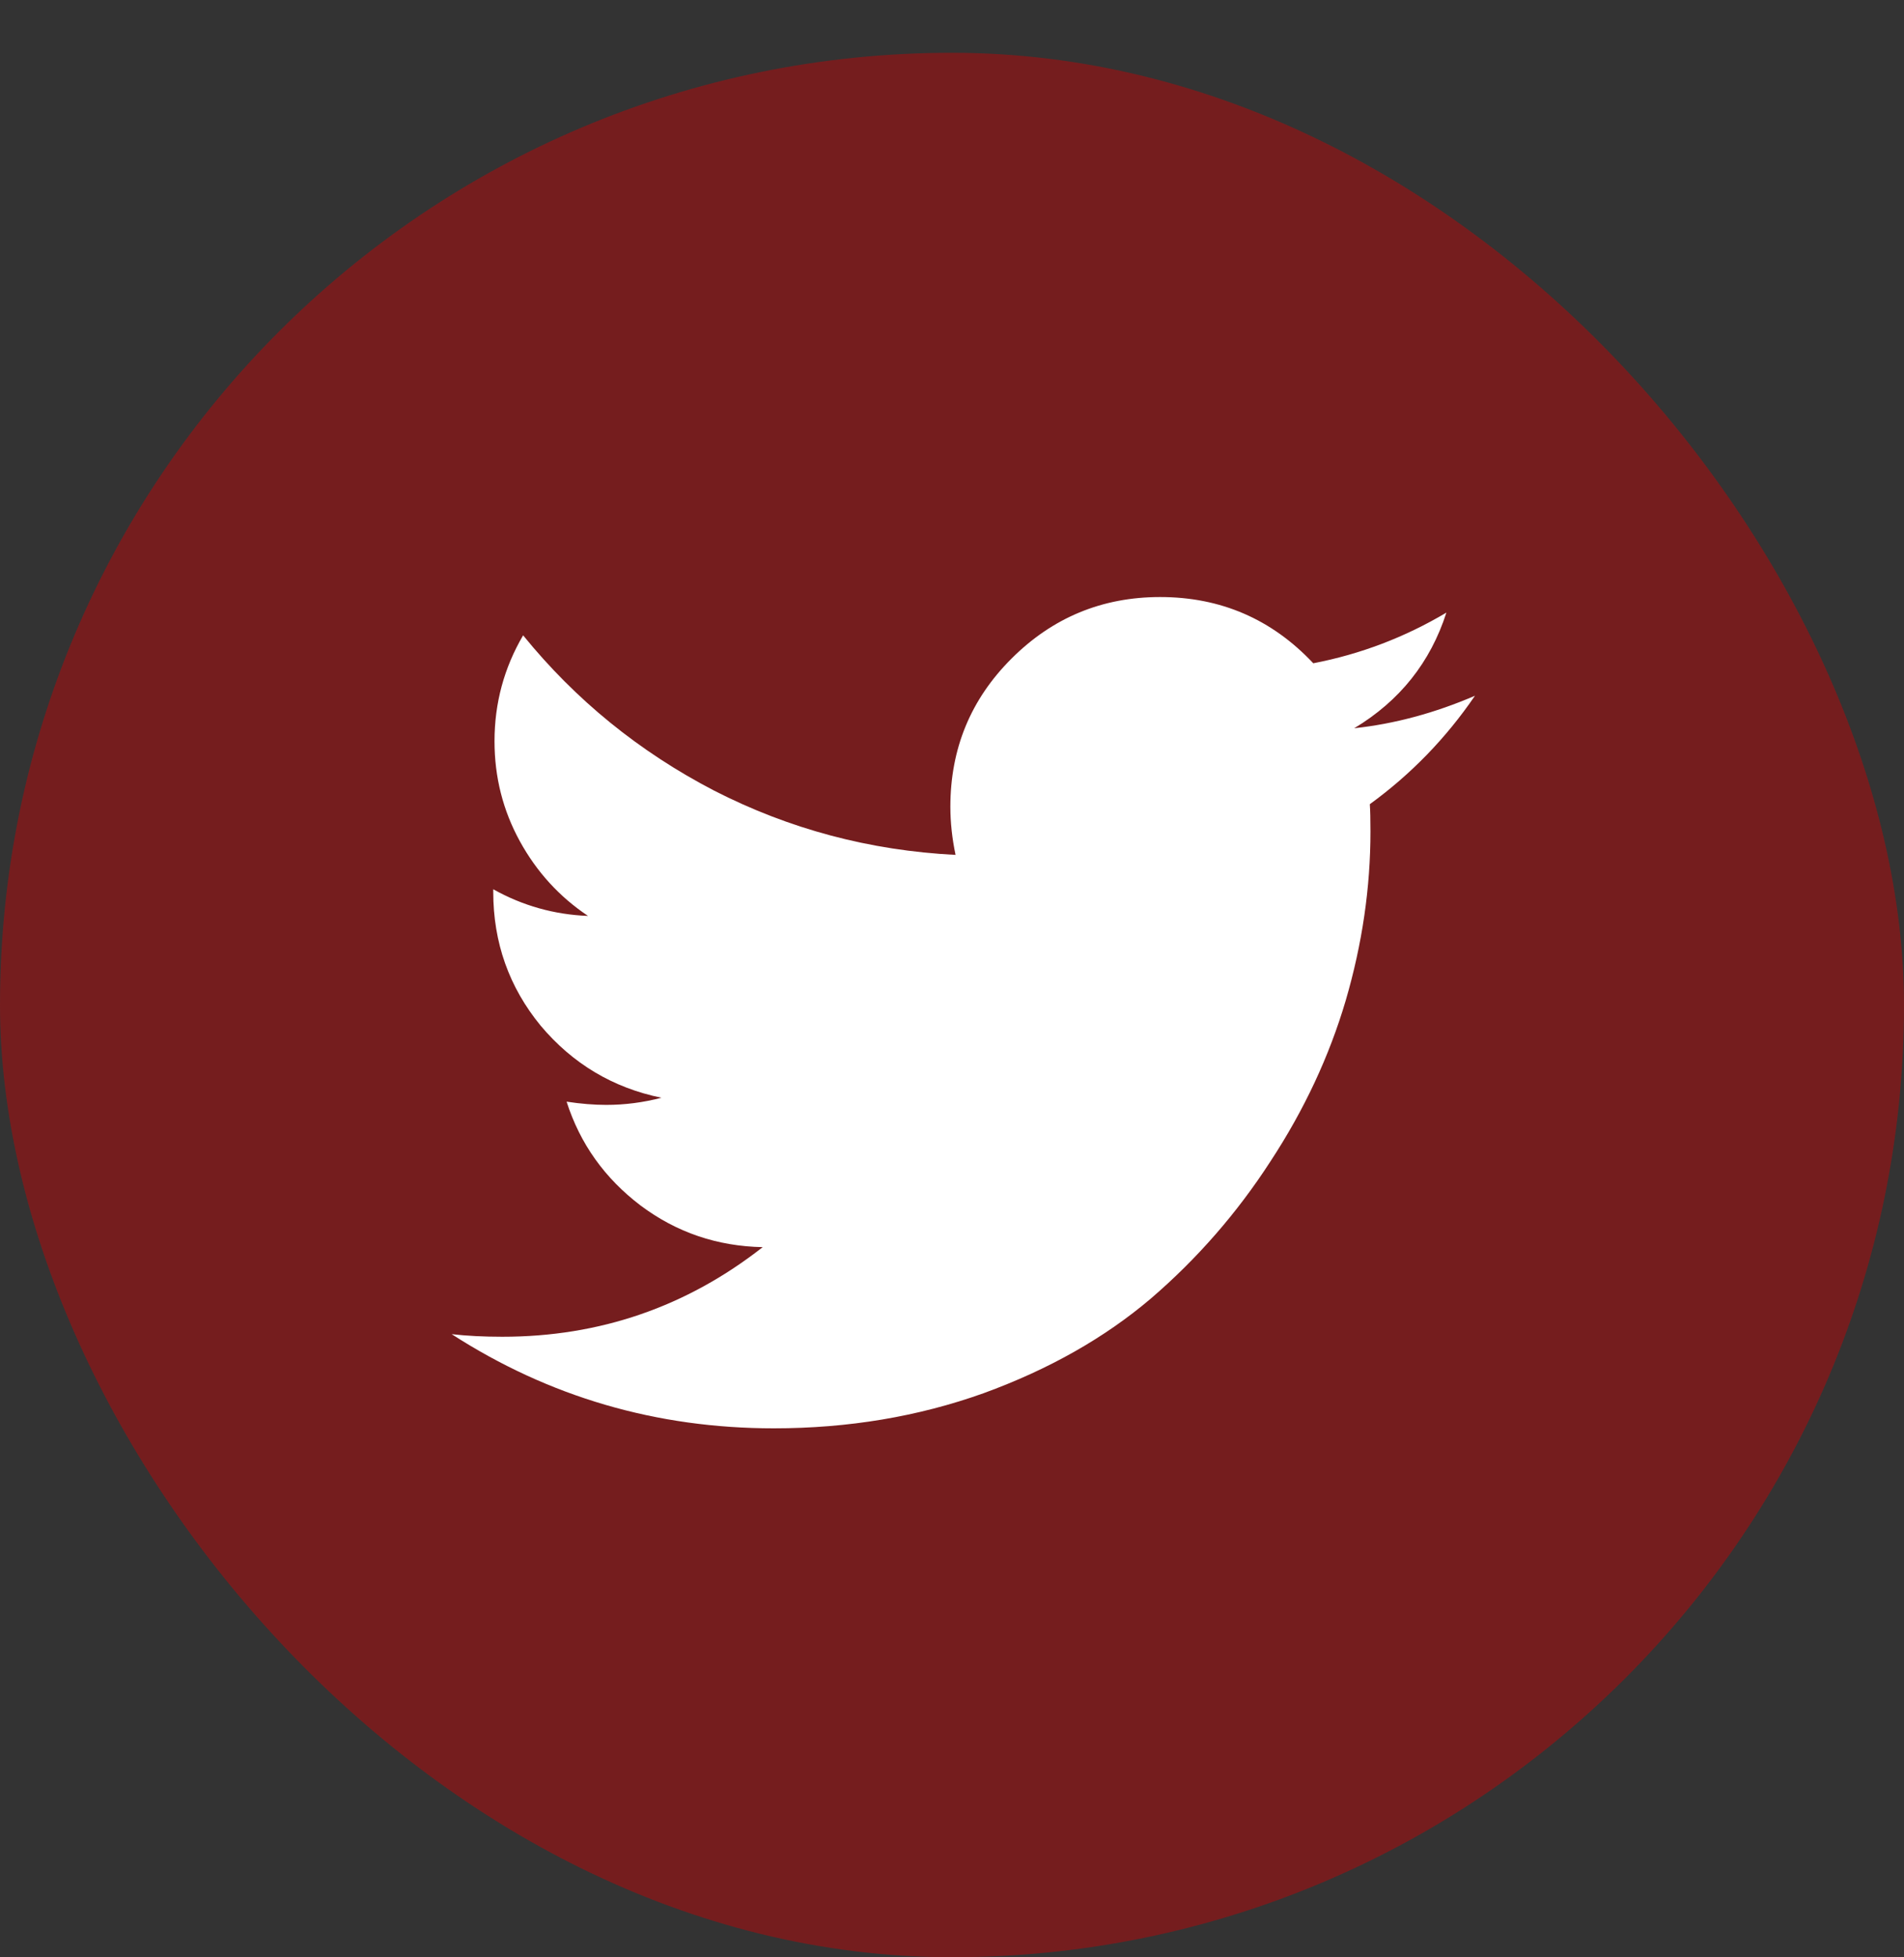 <svg width="36" height="37" viewBox="0 0 36 37" fill="none" xmlns="http://www.w3.org/2000/svg">
<rect x="0" y="0" width="36" height="37" fill="#333333" stroke="none"/>
<rect y="0.998" width="36" height="36" rx="18" fill="#B9090B" fill-opacity="0.5"/>
<path d="M27.888 13.152C27.34 13.954 26.677 14.637 25.9 15.202C25.908 15.317 25.912 15.489 25.912 15.718C25.912 16.782 25.756 17.846 25.445 18.91C25.134 19.965 24.66 20.98 24.021 21.954C23.391 22.928 22.638 23.792 21.762 24.545C20.887 25.289 19.831 25.887 18.595 26.337C17.359 26.779 16.037 27 14.63 27C12.412 27 10.382 26.407 8.54 25.22C8.827 25.253 9.146 25.269 9.498 25.269C11.339 25.269 12.98 24.704 14.421 23.575C13.561 23.558 12.792 23.297 12.113 22.789C11.433 22.273 10.967 21.619 10.713 20.825C10.983 20.866 11.233 20.886 11.462 20.886C11.814 20.886 12.162 20.841 12.506 20.751C11.589 20.563 10.828 20.109 10.222 19.388C9.625 18.66 9.326 17.817 9.326 16.859V16.81C9.882 17.121 10.48 17.289 11.118 17.314C10.578 16.953 10.148 16.483 9.829 15.902C9.51 15.321 9.35 14.691 9.35 14.011C9.35 13.291 9.531 12.624 9.891 12.01C10.881 13.229 12.084 14.208 13.5 14.944C14.924 15.673 16.446 16.078 18.067 16.16C18.002 15.849 17.969 15.546 17.969 15.251C17.969 14.154 18.353 13.221 19.123 12.452C19.9 11.675 20.837 11.286 21.934 11.286C23.08 11.286 24.046 11.703 24.831 12.538C25.724 12.366 26.562 12.047 27.348 11.58C27.045 12.522 26.464 13.25 25.605 13.766C26.366 13.684 27.127 13.479 27.888 13.152Z" fill="white"/>
</svg>
